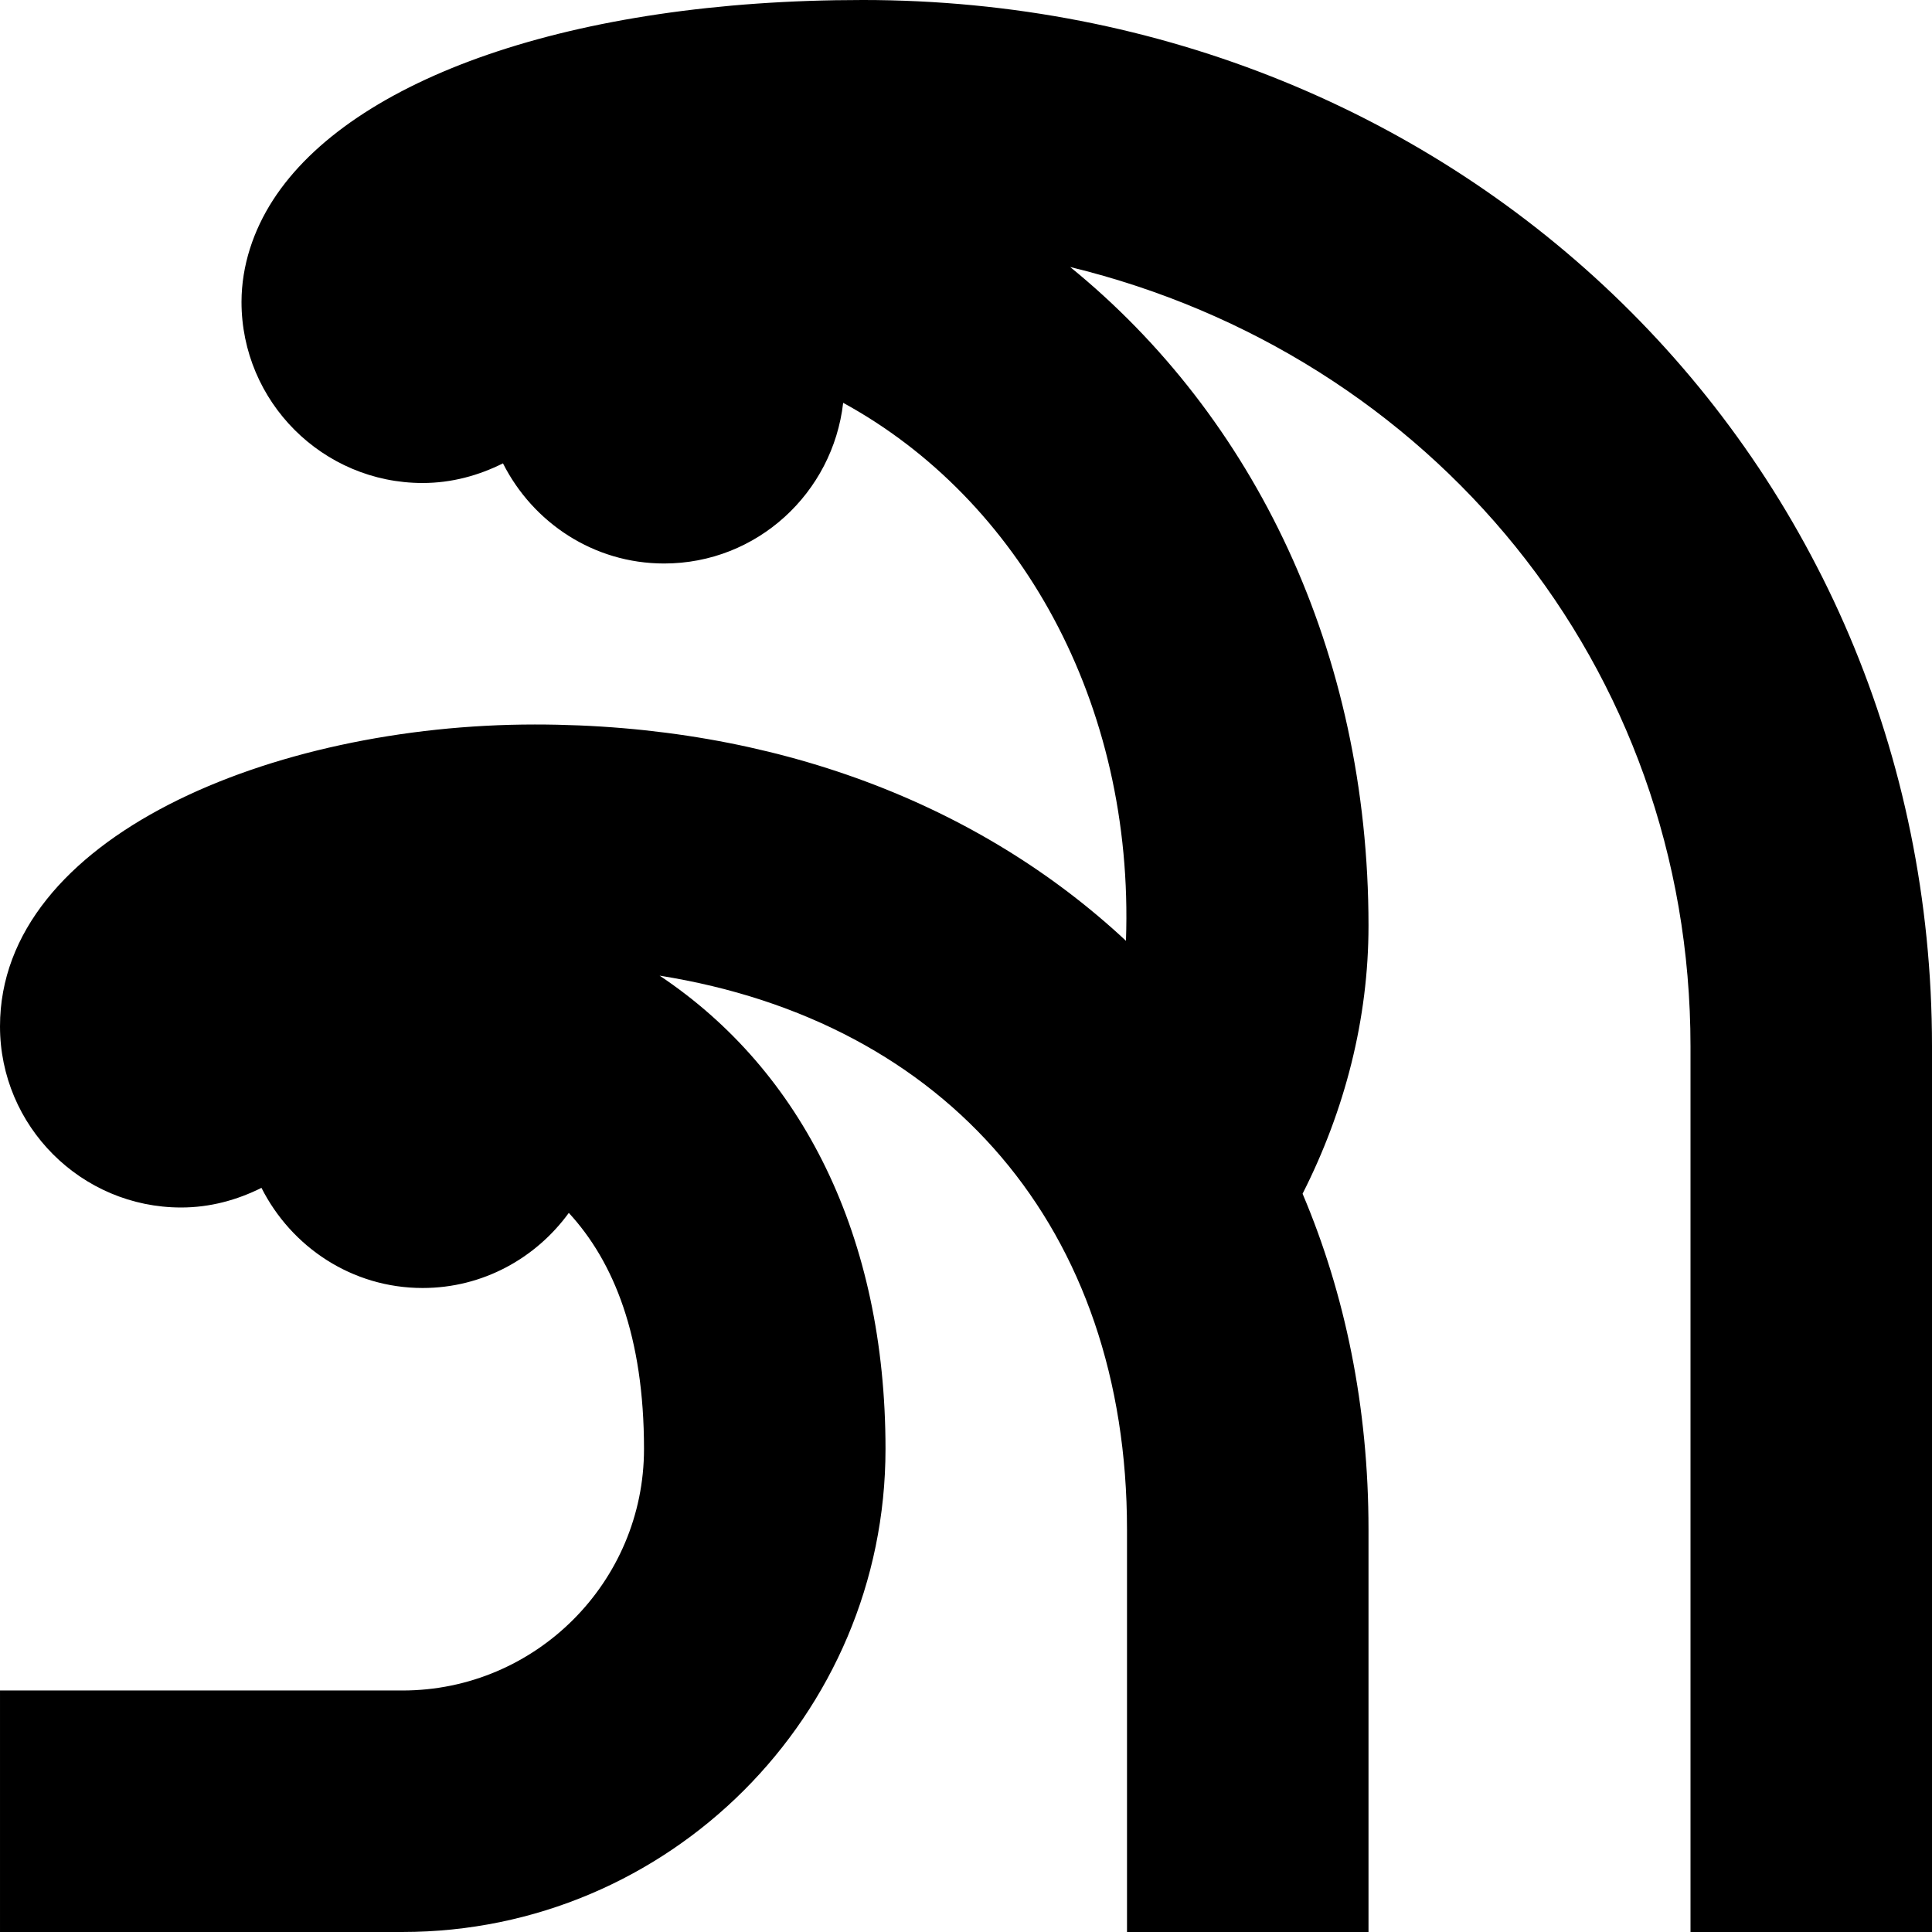 <svg id="Layer_1" viewBox="0 0 24 24" xmlns="http://www.w3.org/2000/svg" data-name="Layer 1"><path d="m10.714 0c-3.609 0-6.347.976-7.322 2.484-.244.378-.391.814-.392 1.266 0 1.241 1.009 2.25 2.25 2.25.36 0 .696-.093.998-.244.371.734 1.124 1.244 2.002 1.244 1.154 0 2.096-.876 2.224-1.996 2.188 1.196 3.618 3.724 3.513 6.683-1.82-1.697-4.359-2.687-7.344-2.687-3.266 0-6.643 1.403-6.643 3.75 0 1.24 1.009 2.25 2.25 2.25.36 0 .696-.093.998-.244.371.734 1.124 1.244 2.002 1.244.748 0 1.406-.37 1.816-.933.561.609.934 1.536.934 2.933 0 1.654-1.346 3-3 3h-5v3h5c3.309 0 6-2.691 6-6 0-2.639-1.033-4.697-2.806-5.88 3.575.569 5.806 3.142 5.806 6.88v5h3v-5c0-1.524-.291-2.926-.819-4.171.527-1.039.819-2.176.819-3.329 0-3.41-1.424-6.327-3.706-8.183 4.478 1.088 7.706 4.946 7.706 9.683v11h3v-11c0-7.29-5.836-13-13.286-13z"/></svg>